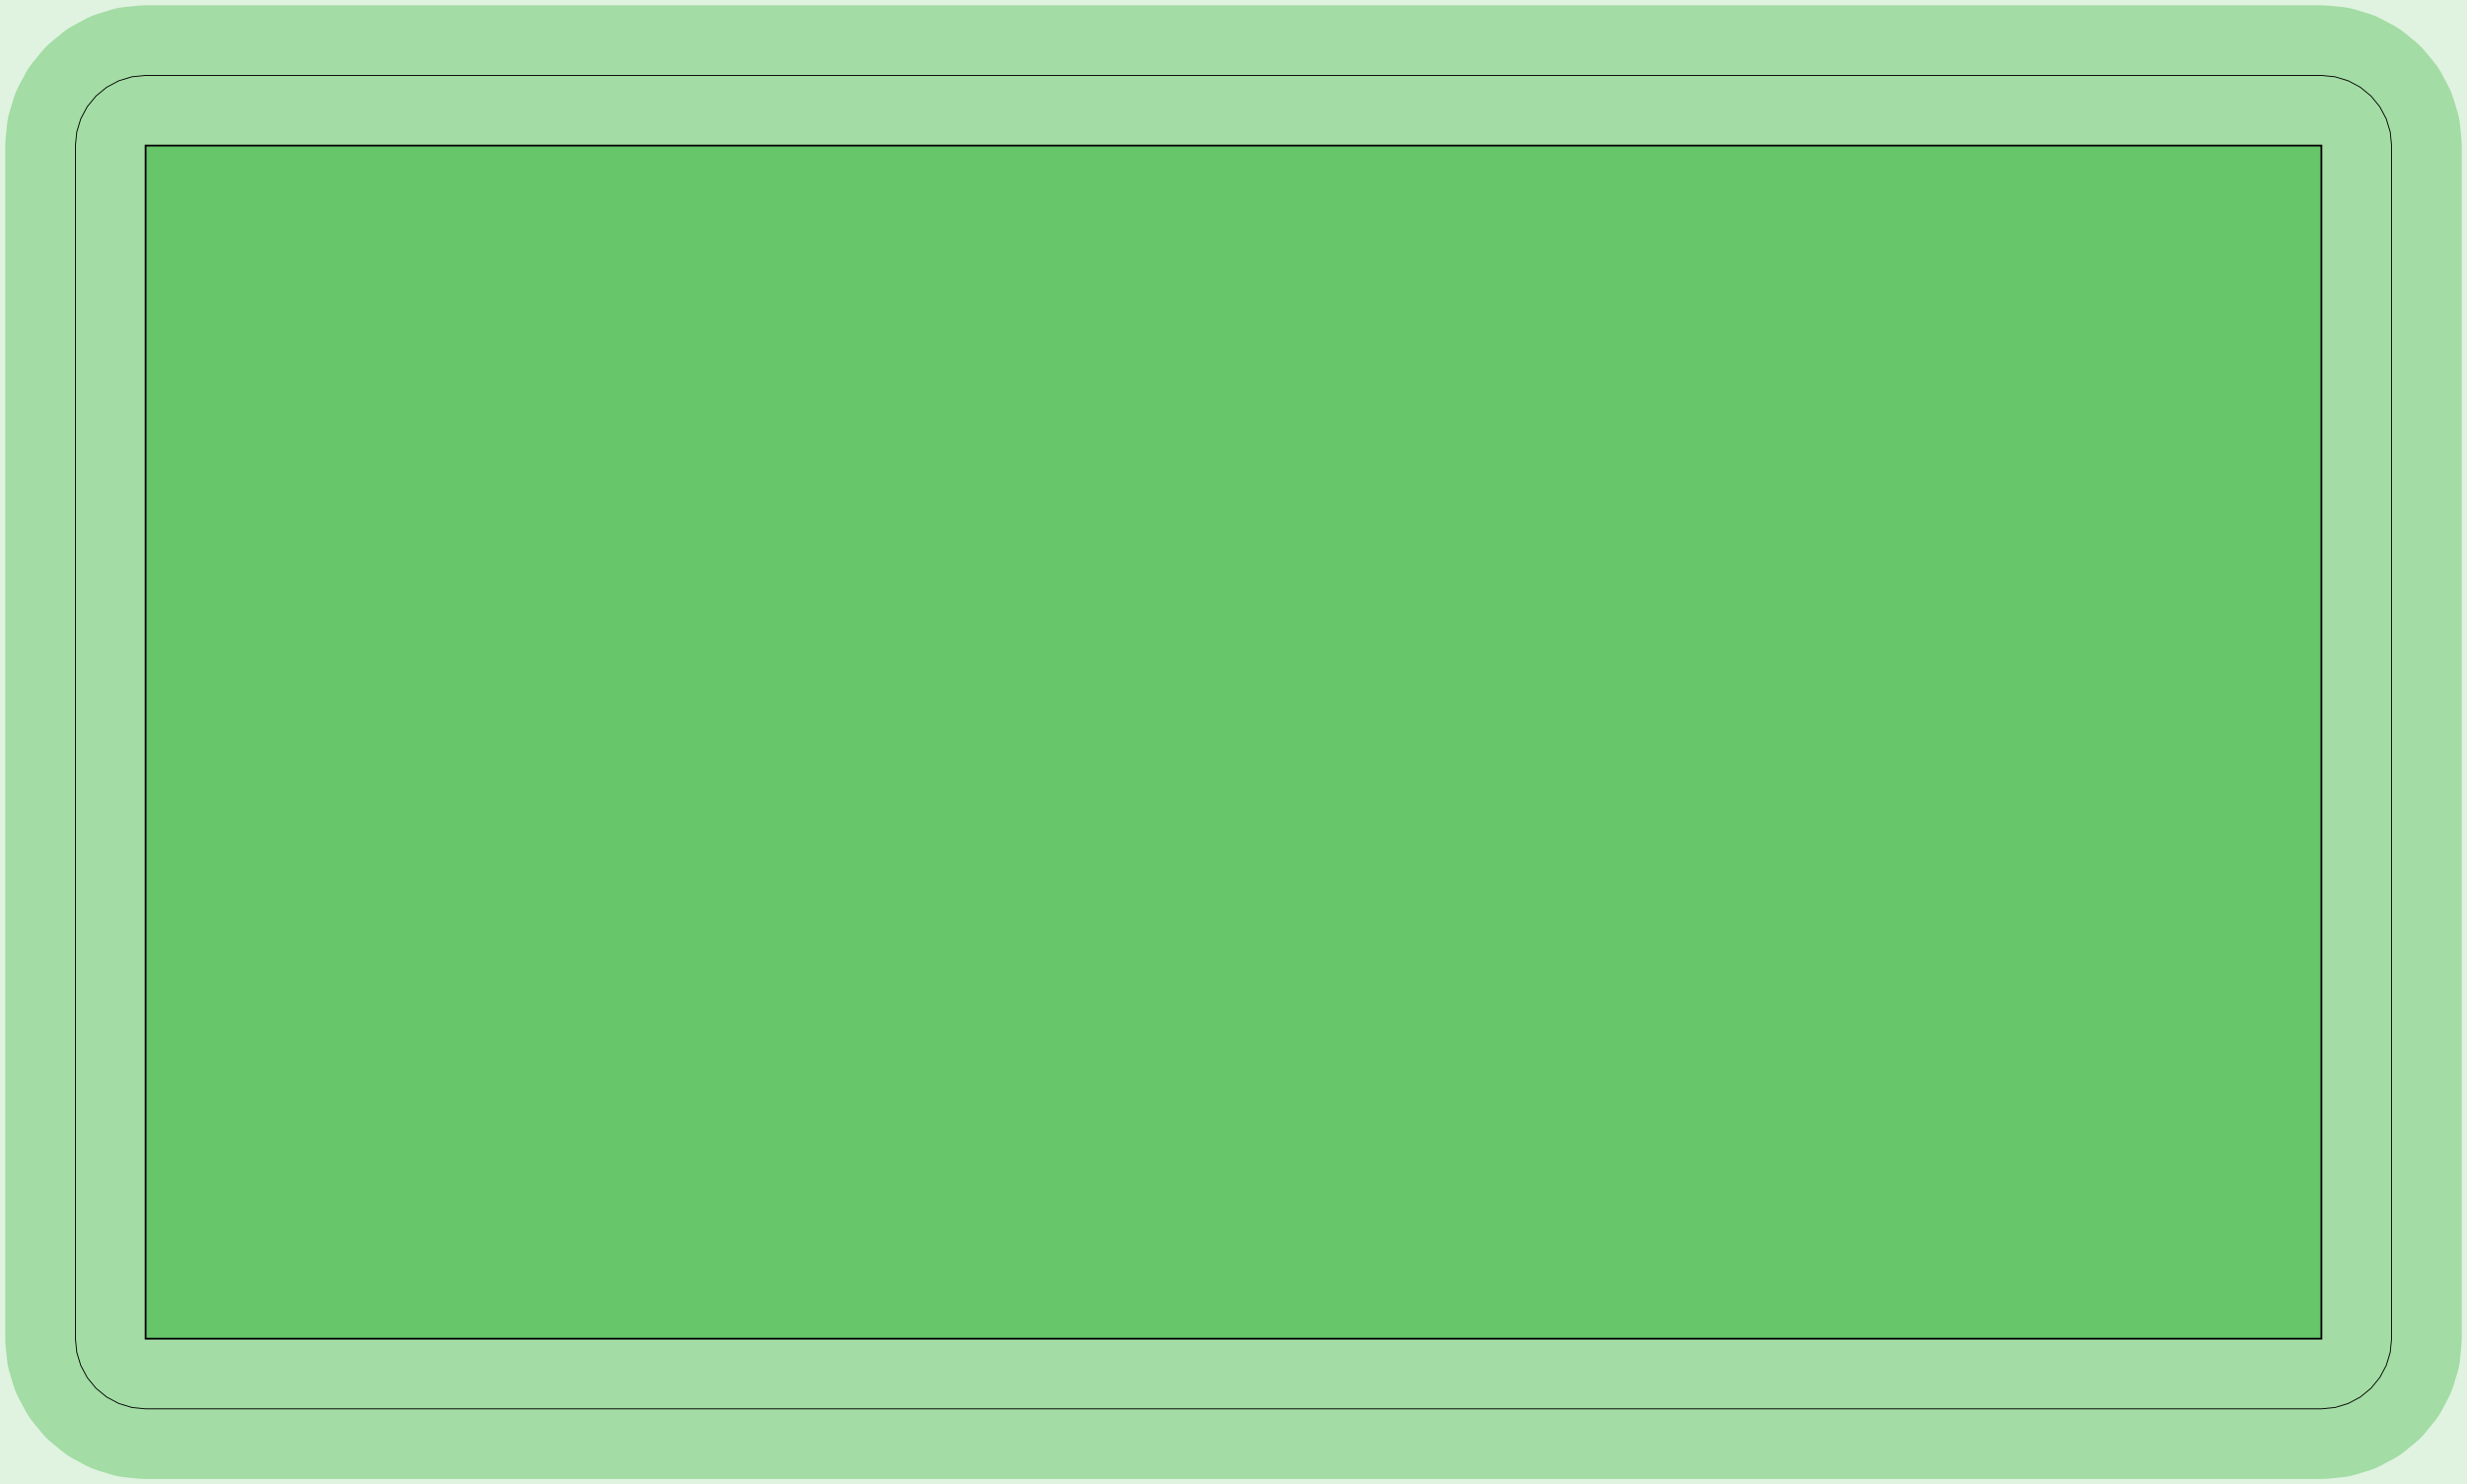 <?xml version="1.0" standalone="no"?>
<!DOCTYPE svg PUBLIC "-//W3C//DTD SVG 1.1//EN"
"http://www.w3.org/Graphics/SVG/1.1/DTD/svg11.dtd">
<svg width="132.85" height="79.937" viewBox="0 0 2767.72 1665.35" version="1.1"
xmlns="http://www.w3.org/2000/svg"
xmlns:xlink="http://www.w3.org/1999/xlink">
<g fill-rule="evenodd"><path d="M 1.42109e-13,1665.35 L 1.42109e-13,-8.52651e-14 L 2767.72,-8.52651e-14 L 2767.72,1665.35 L 1.42109e-13,1665.35 z " style="fill-opacity:0.2;fill:rgb(103,198,105);"/></g>
<polyline points="84.646,1501.97 84.646,163.386 86.16,148.026 90.64,133.254 97.916,119.642 107.71,107.71 119.642,97.916 133.254,90.64 148.026,86.16 163.386,84.646 2604.33,84.646 2619.69,86.16 2634.46,90.64 2648.08,97.916 2660.01,107.71 2669.8,119.642 2677.08,133.254 2681.56,148.026 2683.07,163.386 2683.07,1501.97 2681.56,1517.33 2677.08,1532.1 2669.8,1545.71 2660.01,1557.65 2648.08,1567.44 2634.46,1574.71 2619.69,1579.19 2604.33,1580.71 163.386,1580.71 148.026,1579.19 133.254,1574.71 119.642,1567.44 107.71,1557.65 97.916,1545.71 90.64,1532.1 86.16,1517.33 84.646,1501.97" style="stroke:rgb(103,198,105);stroke-width:157.48;fill:none;stroke-opacity:0.5;stroke-linecap:round;stroke-linejoin:round;;fill:none"/>
<polyline points="84.646,1501.97 84.646,163.386 86.16,148.026 90.64,133.254 97.916,119.642 107.71,107.71 119.642,97.916 133.254,90.64 148.026,86.16 163.386,84.646 2604.33,84.646 2619.69,86.16 2634.46,90.64 2648.08,97.916 2660.01,107.71 2669.8,119.642 2677.08,133.254 2681.56,148.026 2683.07,163.386 2683.07,1501.97 2681.56,1517.33 2677.08,1532.1 2669.8,1545.71 2660.01,1557.65 2648.08,1567.44 2634.46,1574.71 2619.69,1579.19 2604.33,1580.71 163.386,1580.71 148.026,1579.19 133.254,1574.71 119.642,1567.44 107.71,1557.65 97.916,1545.71 90.64,1532.1 86.16,1517.33 84.646,1501.97" style="stroke:rgb(0,0,0);stroke-width:1px;fill:none;stroke-opacity:1;stroke-linecap:round;stroke-linejoin:round;;fill:none"/>
<g fill-rule="evenodd"><path d="M 163.386,1501.97 L 163.386,163.386 L 2604.33,163.386 L 2604.33,1501.97 L 163.386,1501.97 z " style="fill-opacity:1;fill:rgb(103,198,105);stroke:rgb(0,0,0);stroke-width:2"/></g>
</svg>
